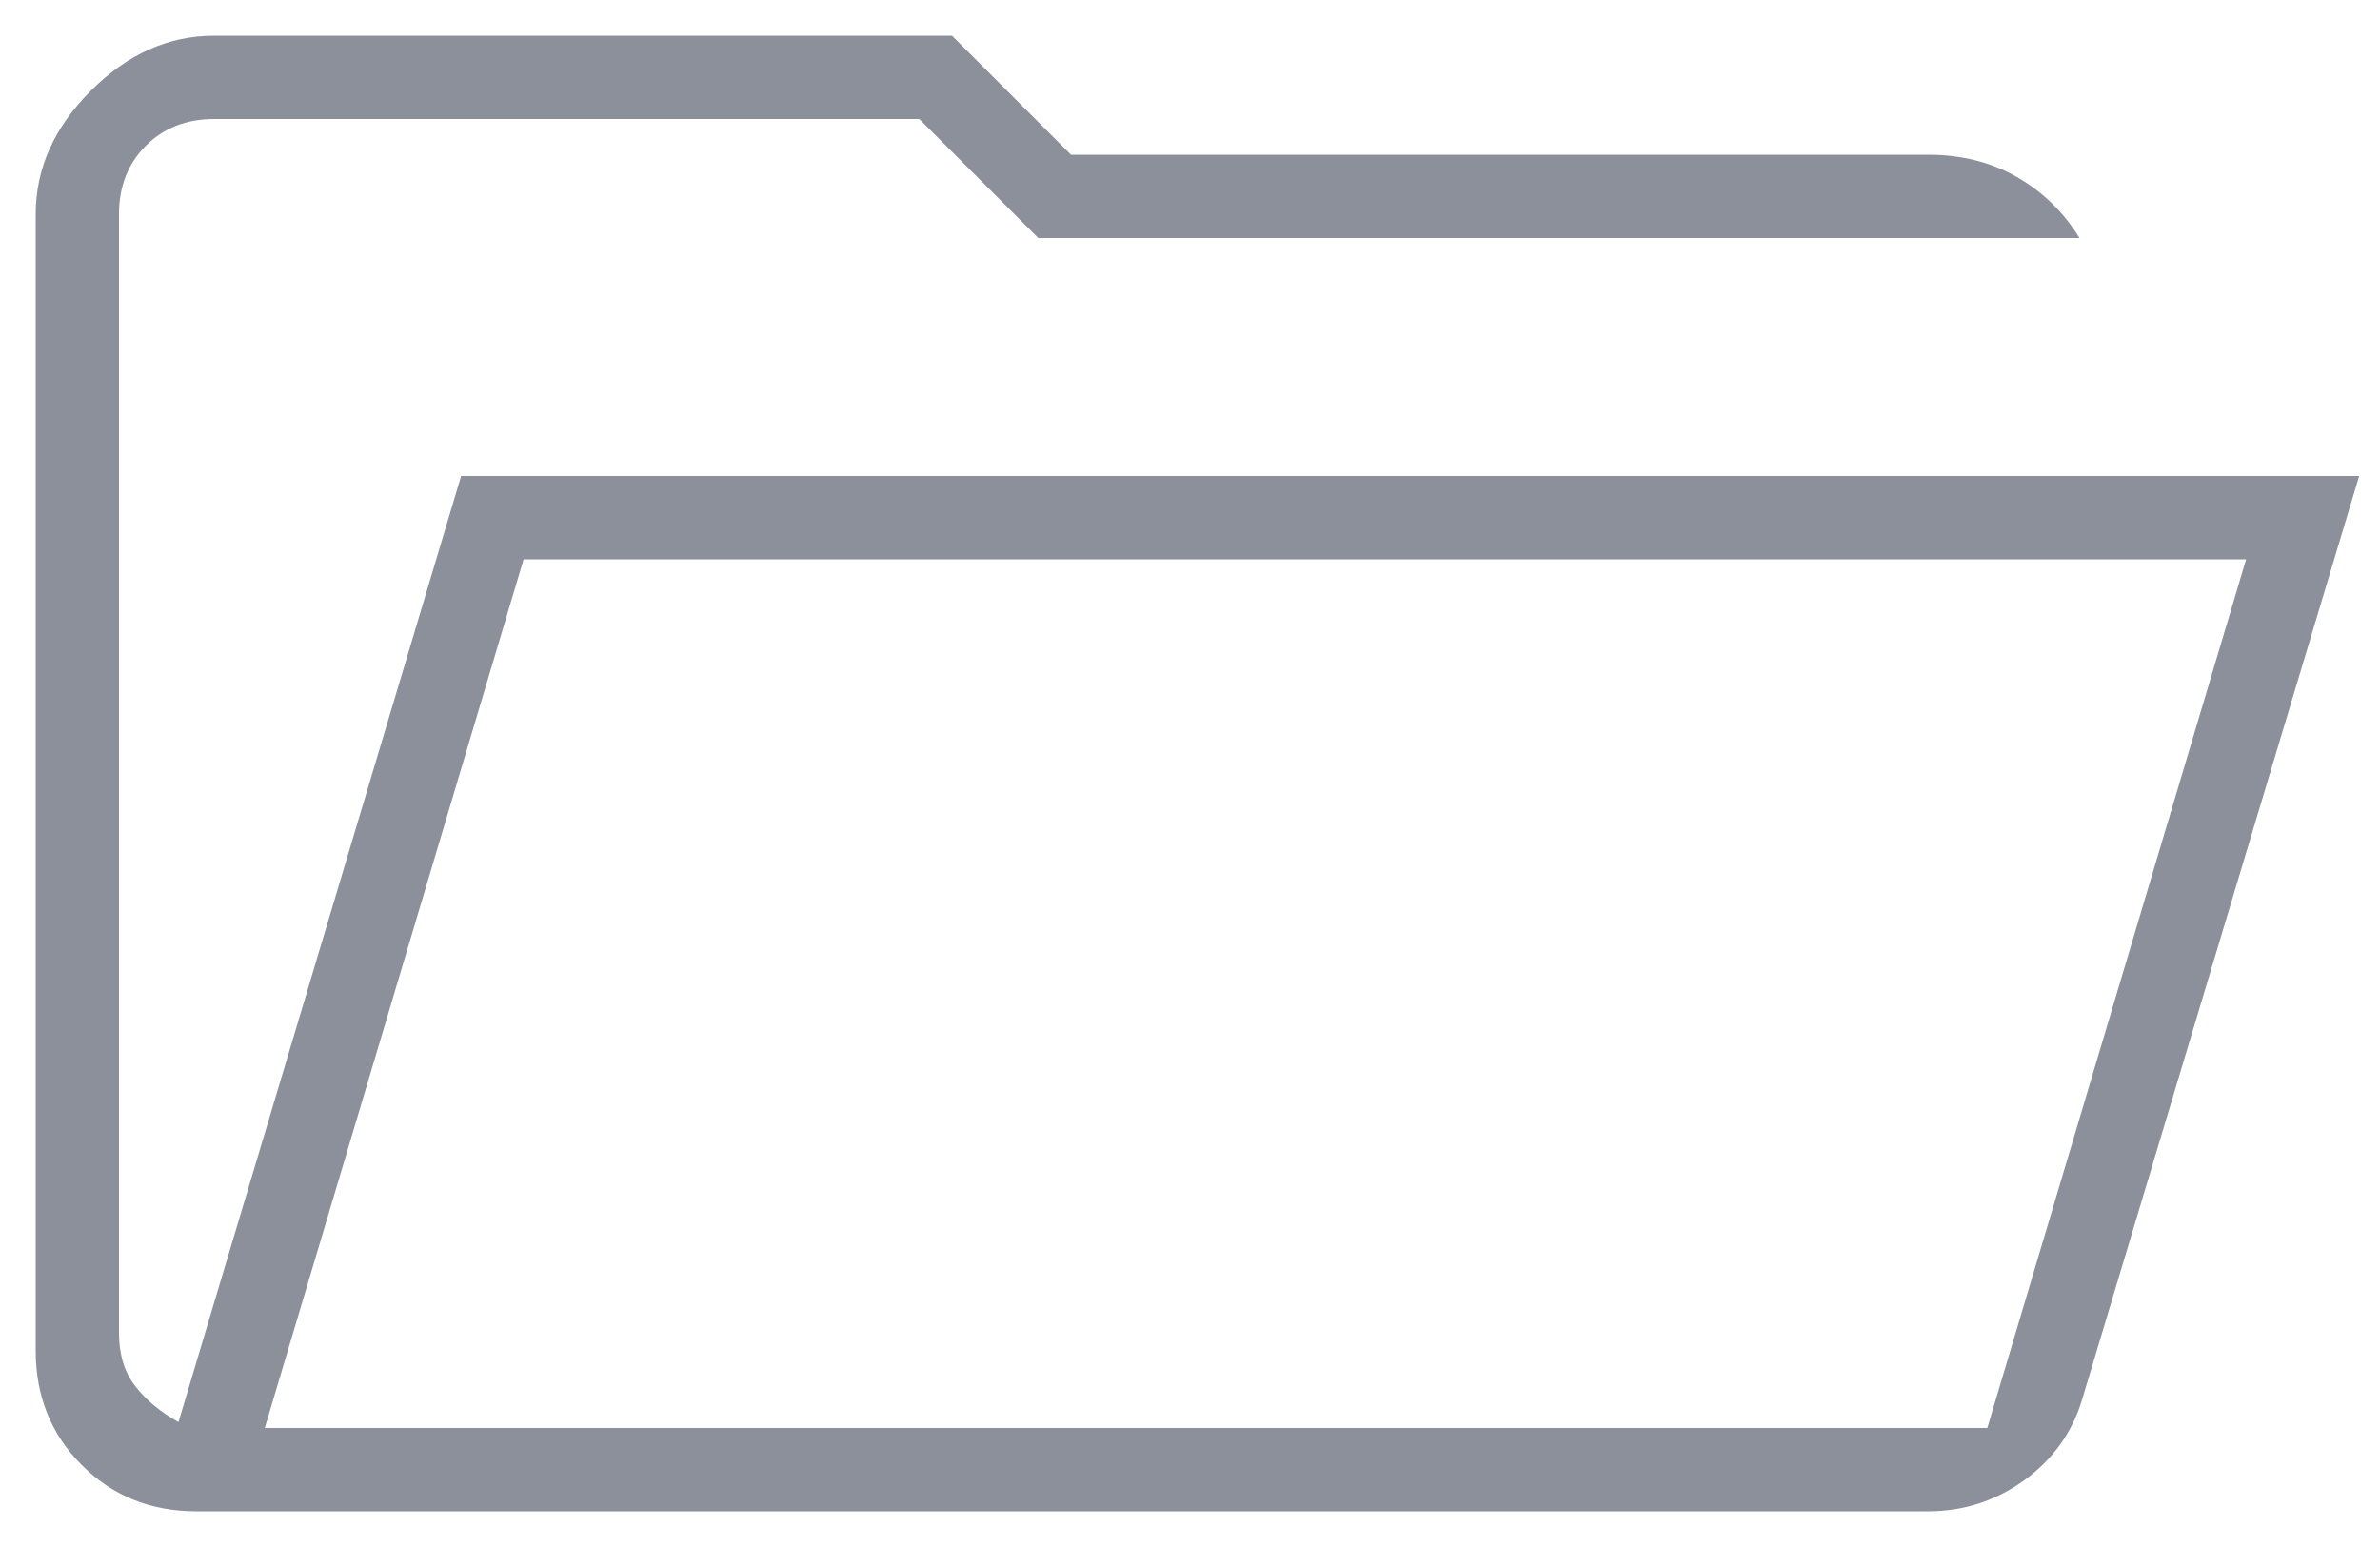 <svg width="20" height="13" viewBox="0 0 20 13" fill="none" xmlns="http://www.w3.org/2000/svg">
<path d="M1.65 12.7C1.267 12.7 0.946 12.571 0.688 12.312C0.429 12.054 0.3 11.733 0.3 11.35V1.8C0.3 1.417 0.454 1.071 0.763 0.763C1.071 0.454 1.417 0.3 1.8 0.3H8L9 1.3H16.2C16.483 1.3 16.733 1.363 16.95 1.488C17.167 1.613 17.342 1.783 17.475 2H8.725L7.725 1H1.8C1.567 1 1.375 1.075 1.225 1.225C1.075 1.375 1 1.567 1 1.8V11.2C1 11.383 1.046 11.533 1.138 11.65C1.229 11.767 1.35 11.867 1.5 11.95L3.875 4H19.825L17.5 11.75C17.417 12.033 17.254 12.262 17.012 12.438C16.771 12.613 16.5 12.7 16.2 12.7H1.65ZM2.225 12H16.7L18.875 4.7H4.4L2.225 12Z" fill="#8B909A"/>
</svg>

